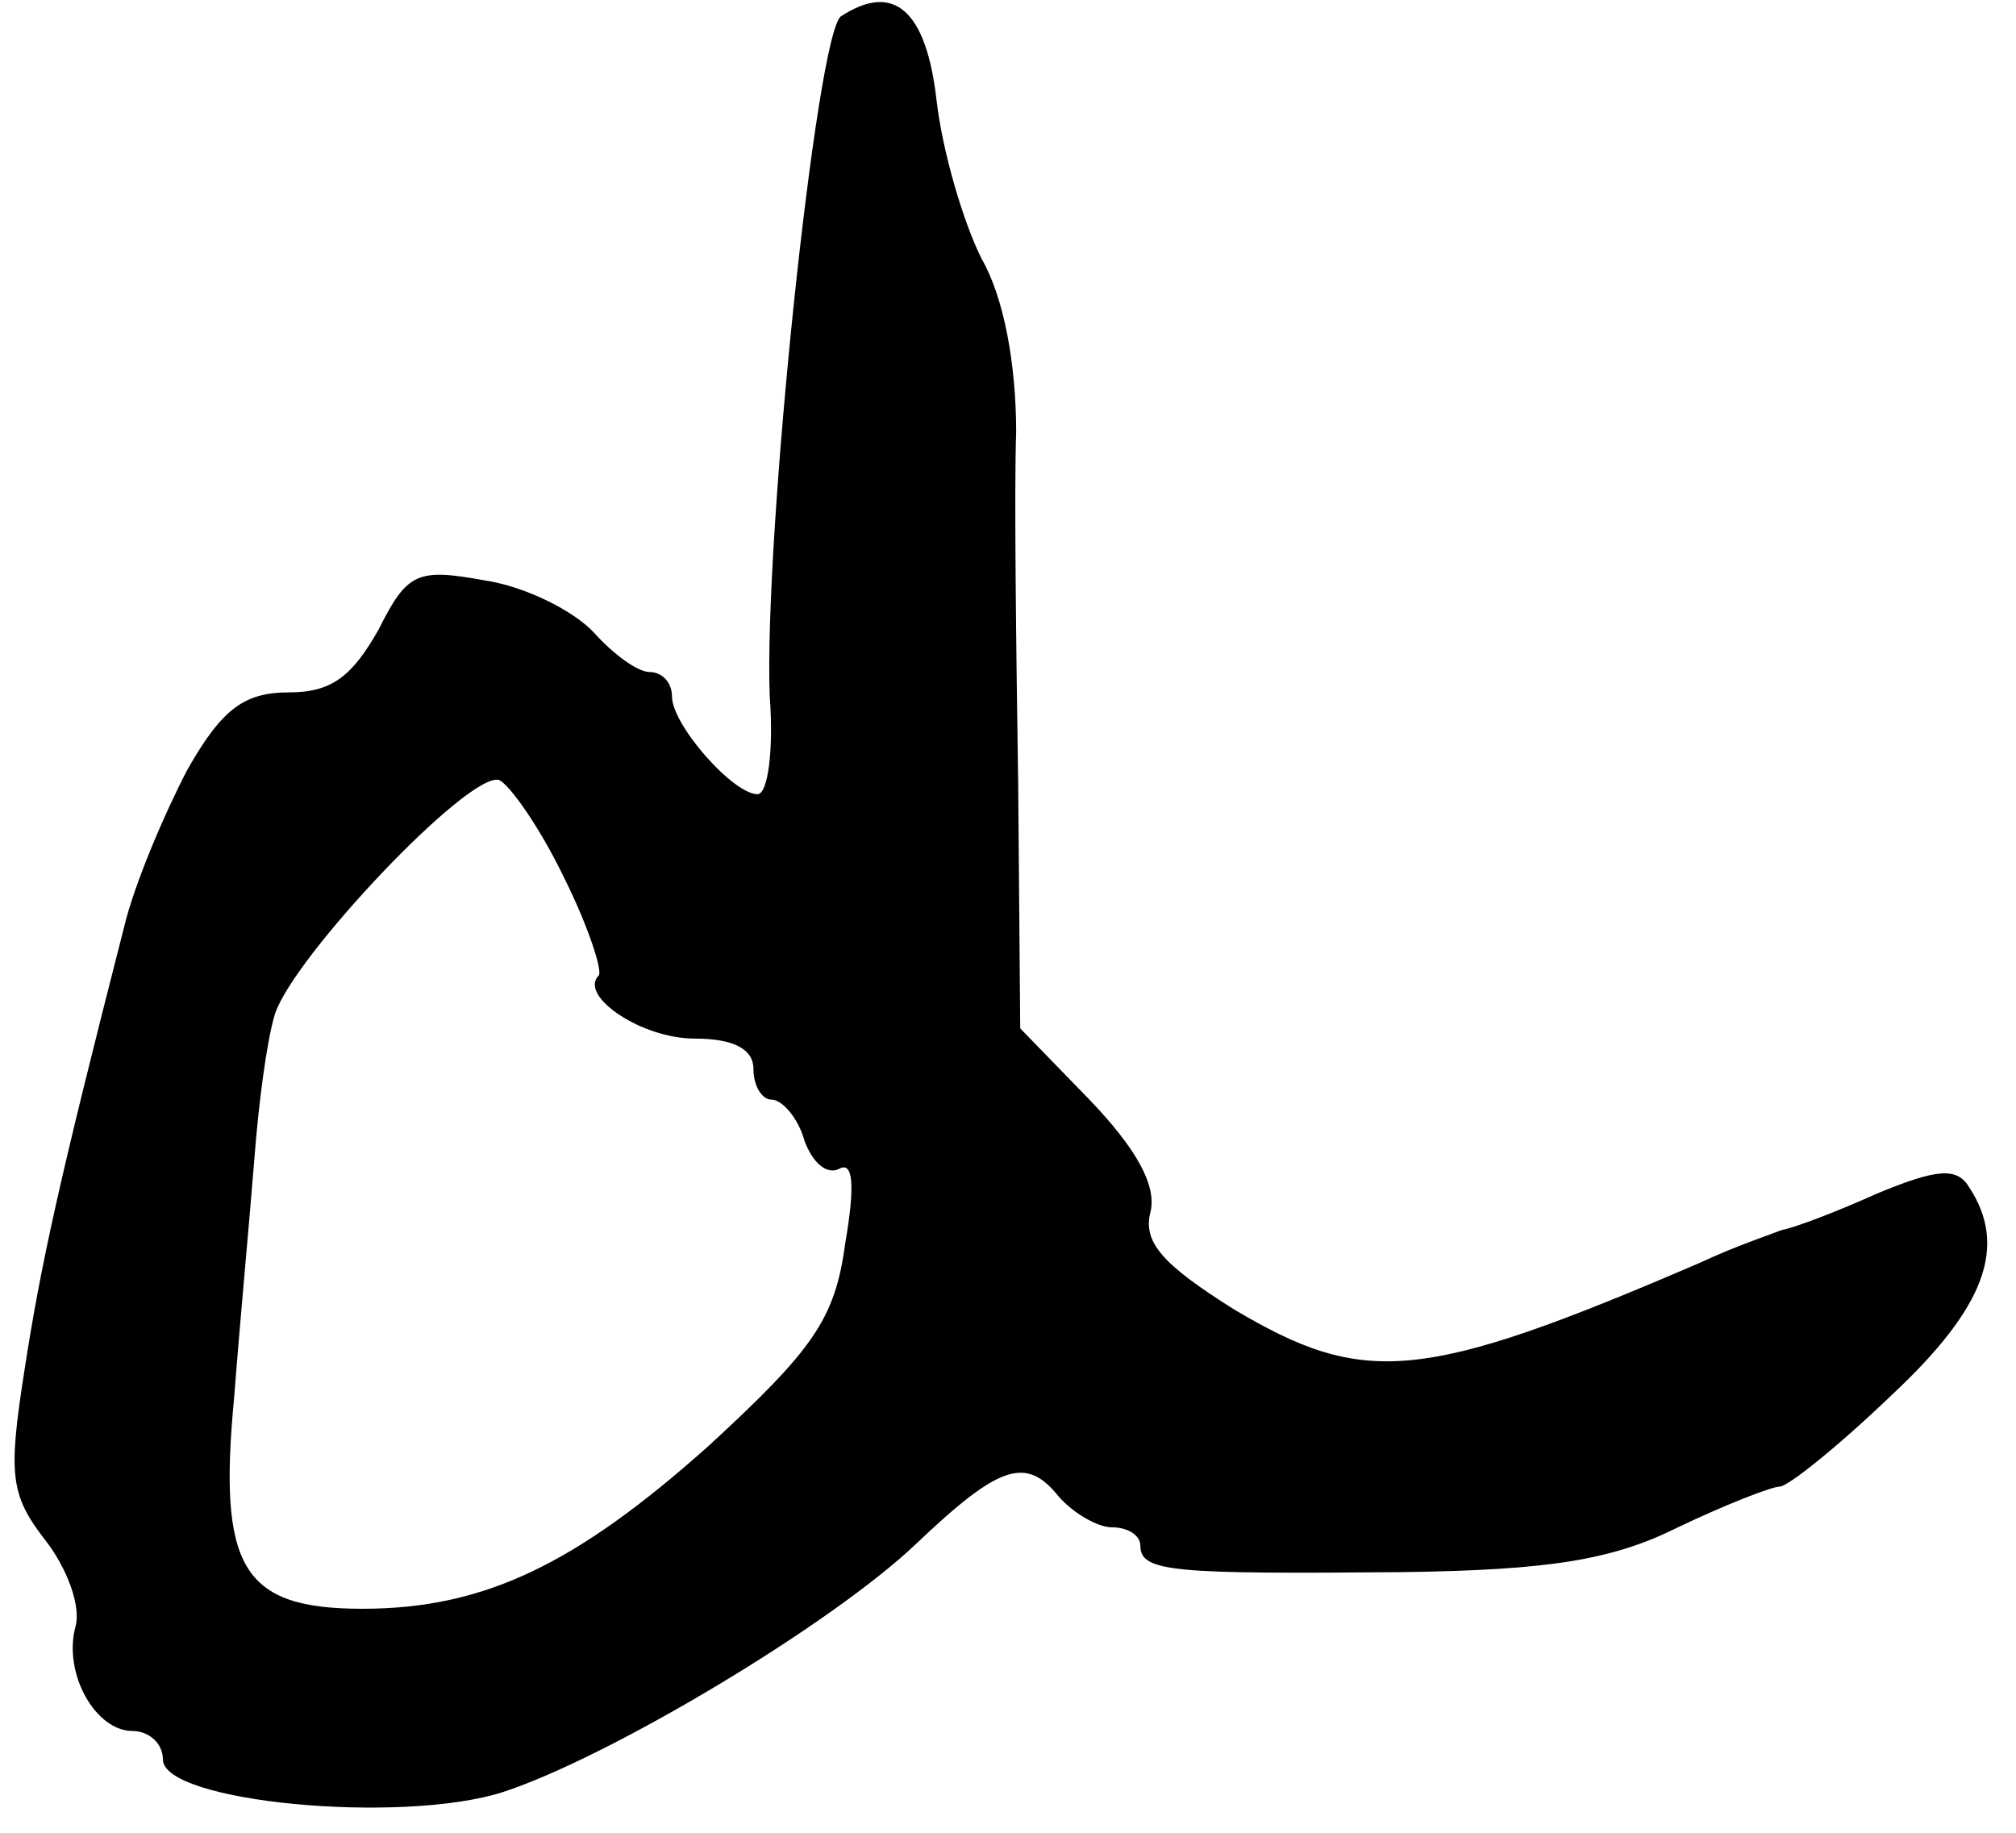 <?xml version="1.0" standalone="no"?>
<!DOCTYPE svg PUBLIC "-//W3C//DTD SVG 20010904//EN"
 "http://www.w3.org/TR/2001/REC-SVG-20010904/DTD/svg10.dtd">
<svg version="1.0" xmlns="http://www.w3.org/2000/svg"
 width="99pt" height="90pt" viewBox="0 0 99 90"
 preserveAspectRatio="xMidYMid meet">
<g transform="translate(0,90) scale(0.1,-0.1)"
fill="#000000" stroke="none">
<path d="M413 892 c-12 -8 -38 -256 -35 -334 2 -27 -1 -48 -6 -48 -12 0 -42
34 -42 48 0 7 -5 12 -11 12 -6 0 -18 9 -27 19 -10 11 -34 23 -54 26 -33 6 -38
4 -52 -24 -13 -23 -23 -31 -44 -31 -22 0 -33 -8 -50 -38 -11 -21 -26 -56 -31
-77 -32 -125 -41 -166 -49 -218 -8 -51 -7 -61 10 -83 11 -14 18 -33 15 -43 -6
-23 10 -51 28 -51 8 0 15 -6 15 -14 0 -21 117 -32 167 -16 52 17 161 82 203
122 41 39 54 43 70 23 7 -8 19 -15 26 -15 8 0 14 -4 14 -9 0 -13 16 -14 129
-13 72 1 103 6 135 22 23 11 46 20 50 20 4 0 29 20 55 45 46 43 57 73 38 102
-6 10 -16 9 -45 -3 -20 -9 -41 -17 -47 -18 -5 -2 -23 -8 -40 -16 -137 -59
-165 -61 -229 -23 -35 22 -45 33 -41 48 3 13 -7 31 -30 55 l-34 35 -1 120 c-1
66 -2 144 -1 173 0 33 -6 66 -17 85 -9 18 -19 52 -22 77 -5 45 -21 59 -47 42z
m-136 -423 c12 -24 19 -46 17 -48 -10 -10 21 -31 47 -31 19 0 29 -5 29 -15 0
-8 4 -15 9 -15 5 0 13 -9 16 -20 4 -11 11 -17 17 -14 7 4 8 -8 3 -37 -5 -37
-16 -52 -67 -99 -65 -58 -110 -80 -170 -80 -59 0 -71 20 -63 104 3 39 8 92 10
118 2 26 6 57 10 70 9 28 95 119 110 115 5 -2 20 -23 32 -48z"/>
</g>
</svg>
